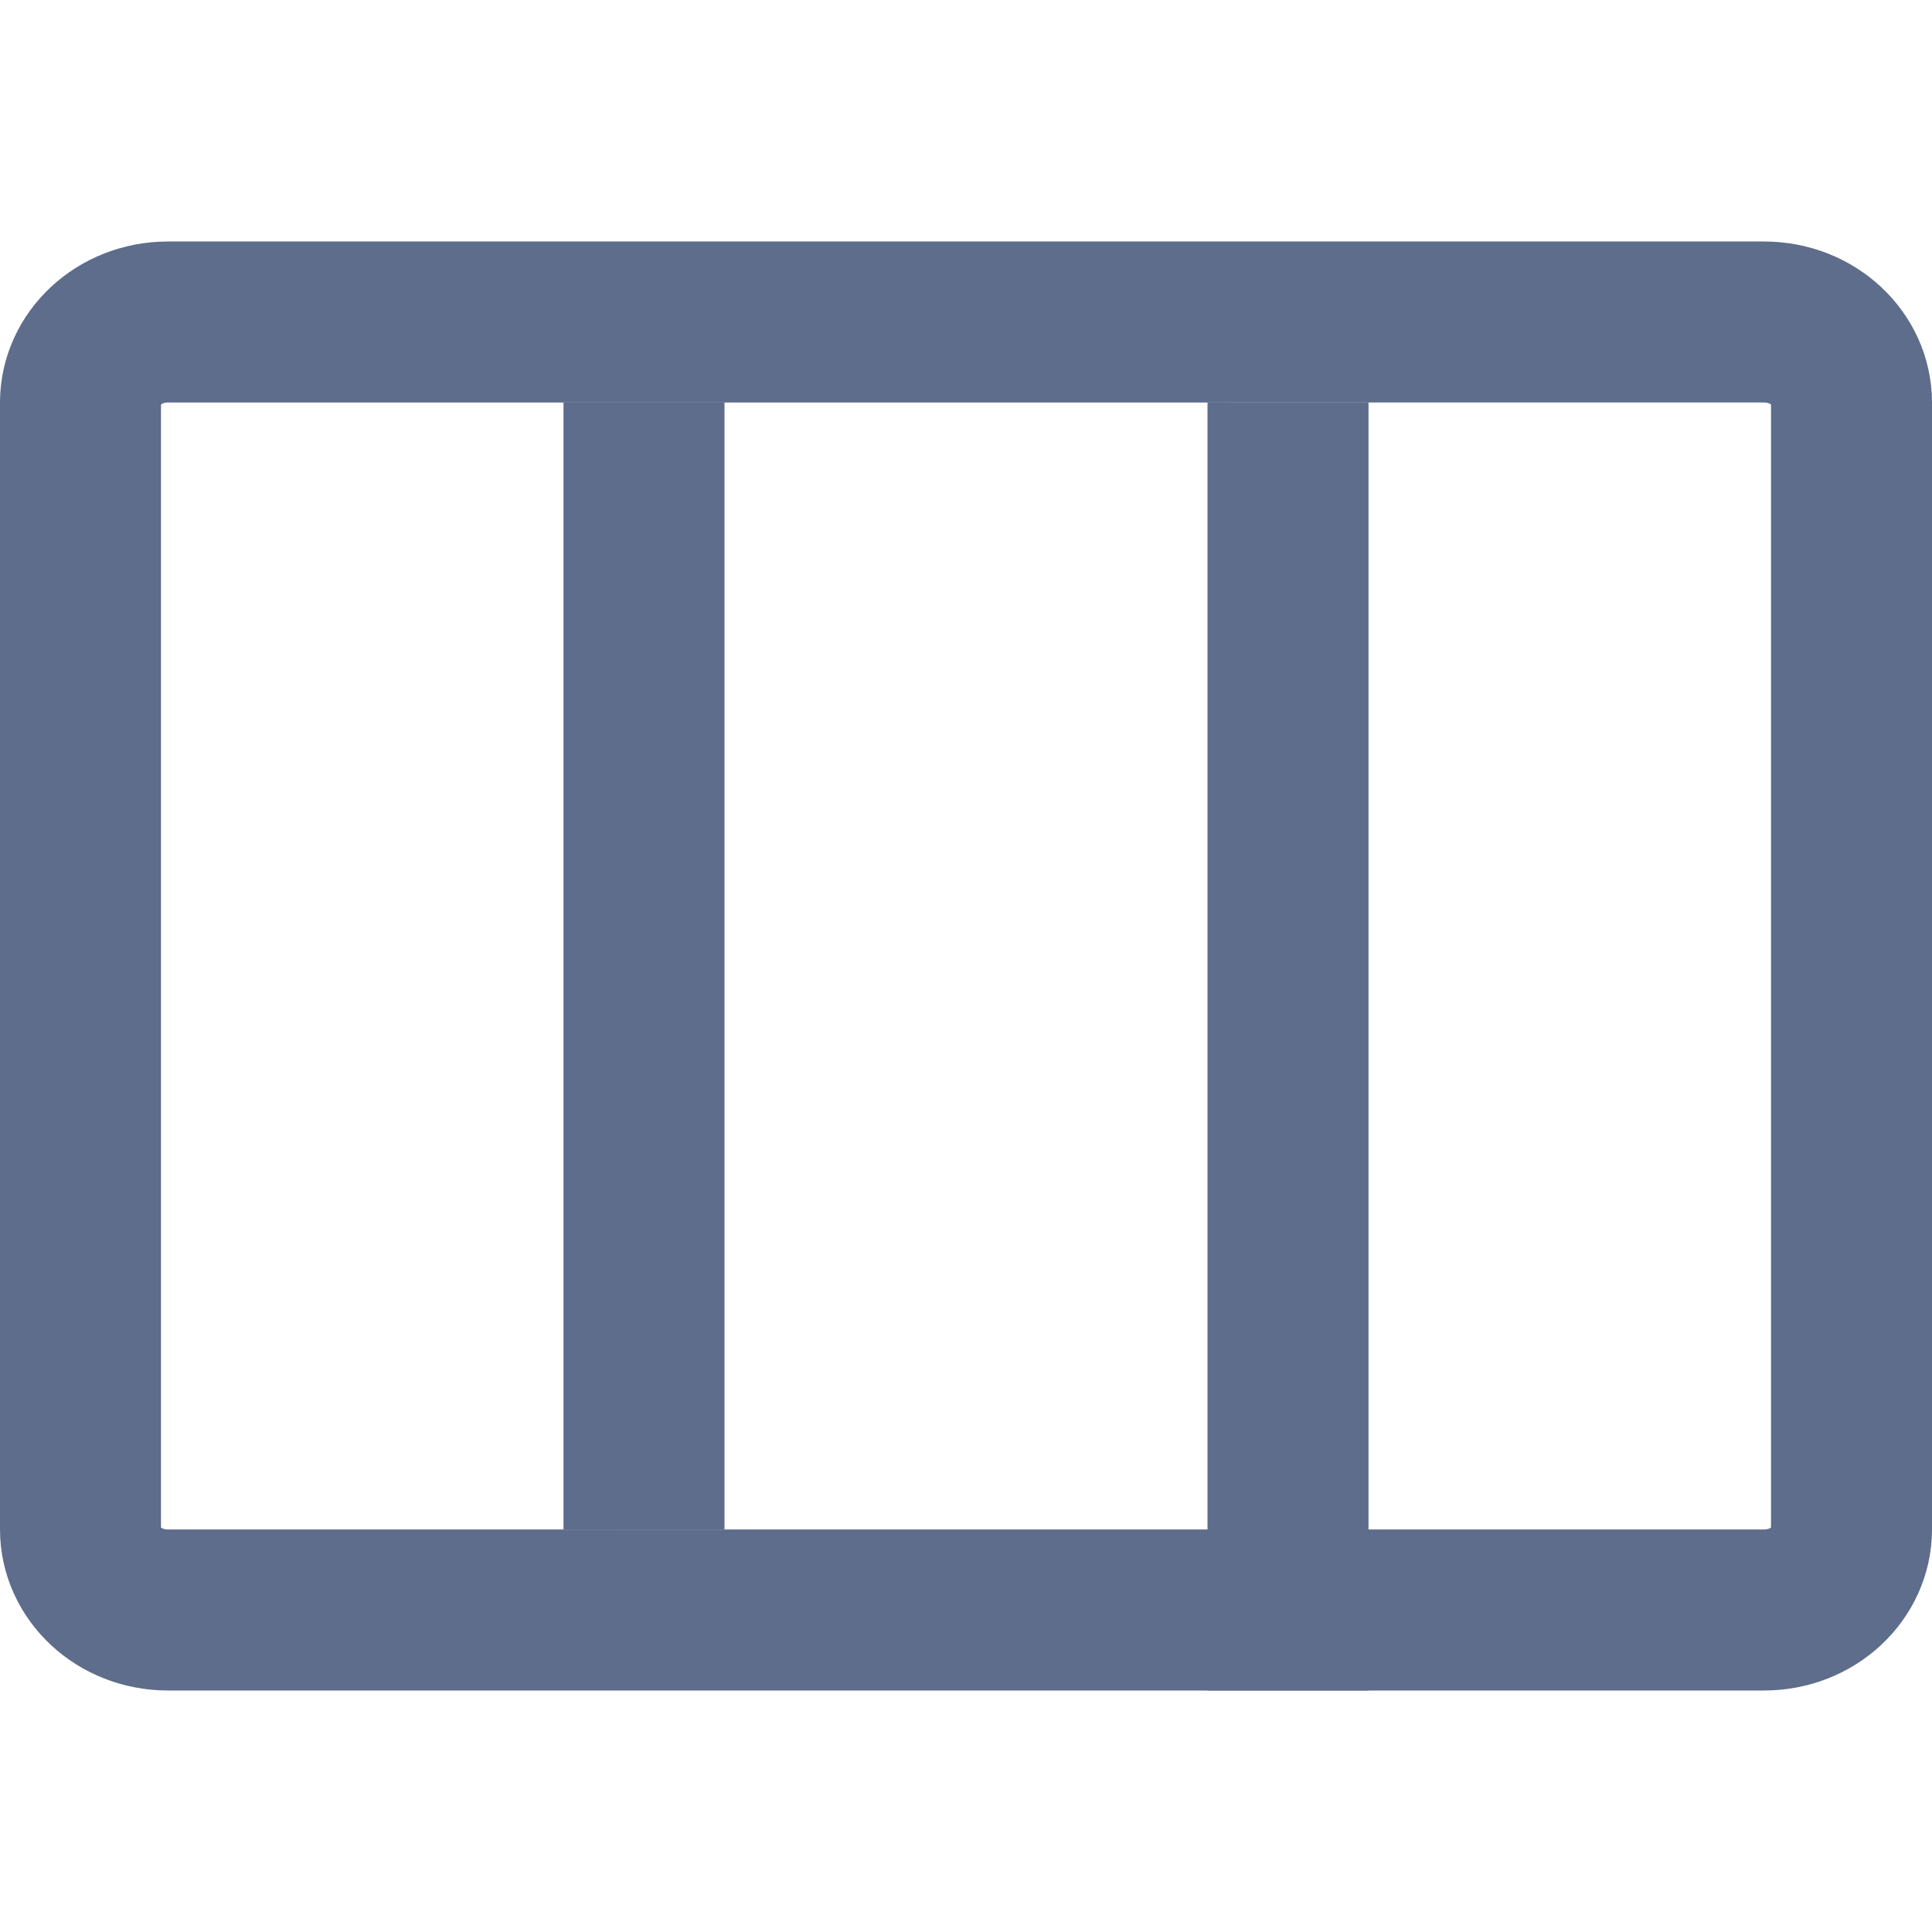 <svg xmlns="http://www.w3.org/2000/svg" width="24" height="24" viewBox="0 0 24 24">
    <g fill="none" fill-rule="evenodd">
        <path stroke="#5D6D8B" stroke-width="2" d="M2.087 4C1.477 4 1 4.457 1 5v14c0 .543.477 1 1.087 1h19.826c.61 0 1.087-.457 1.087-1V5c0-.543-.477-1-1.087-1H2.087z"/>
        <path fill="#5D6D8B" d="M7 5h2v14H7zM15 5h2v16h-2z"/>
    </g>
</svg>
